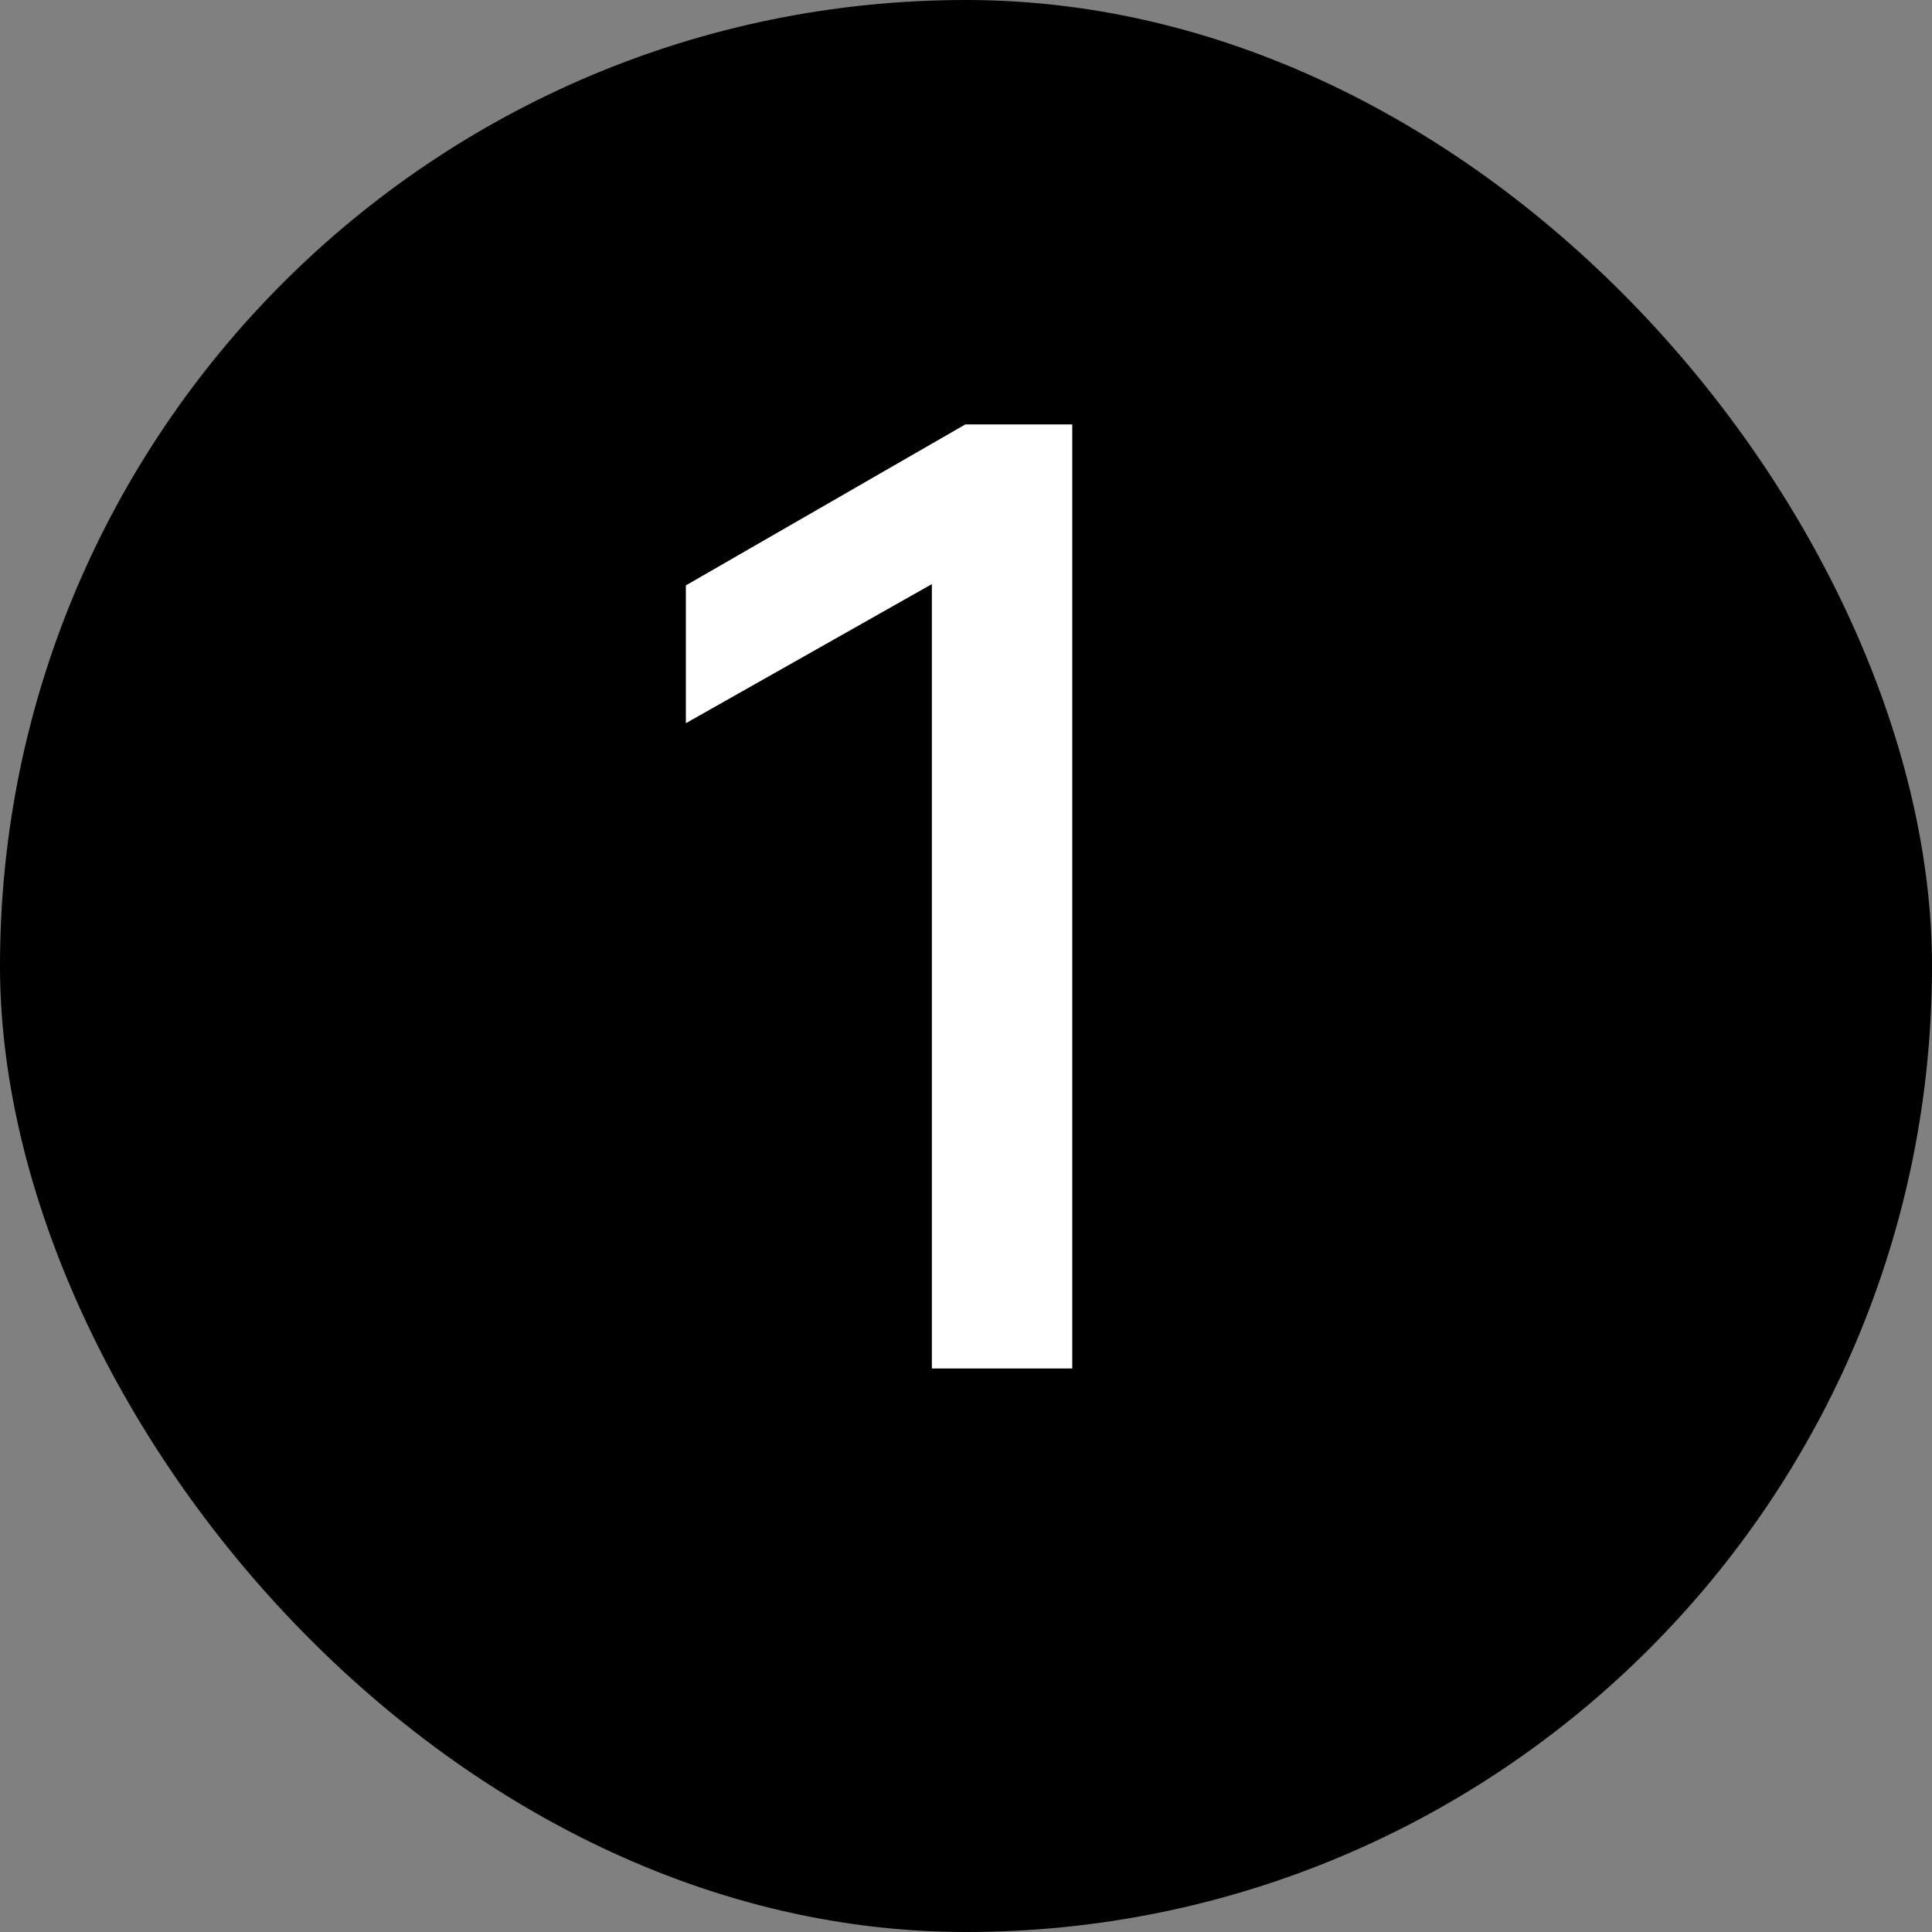 <svg width="24" height="24" viewBox="0 0 24 24" fill="none" xmlns="http://www.w3.org/2000/svg">
<rect x="0" y="0" width="24" height="24" fill="#808080" stroke="none"/>
<rect width="24" height="24" rx="12" fill="black"/>
<path d="M8.52 8.984V7.272L11.992 5.272L13.32 5.272L13.32 17H11.576L11.576 7.256L8.52 8.984Z" fill="white"/>
</svg>
